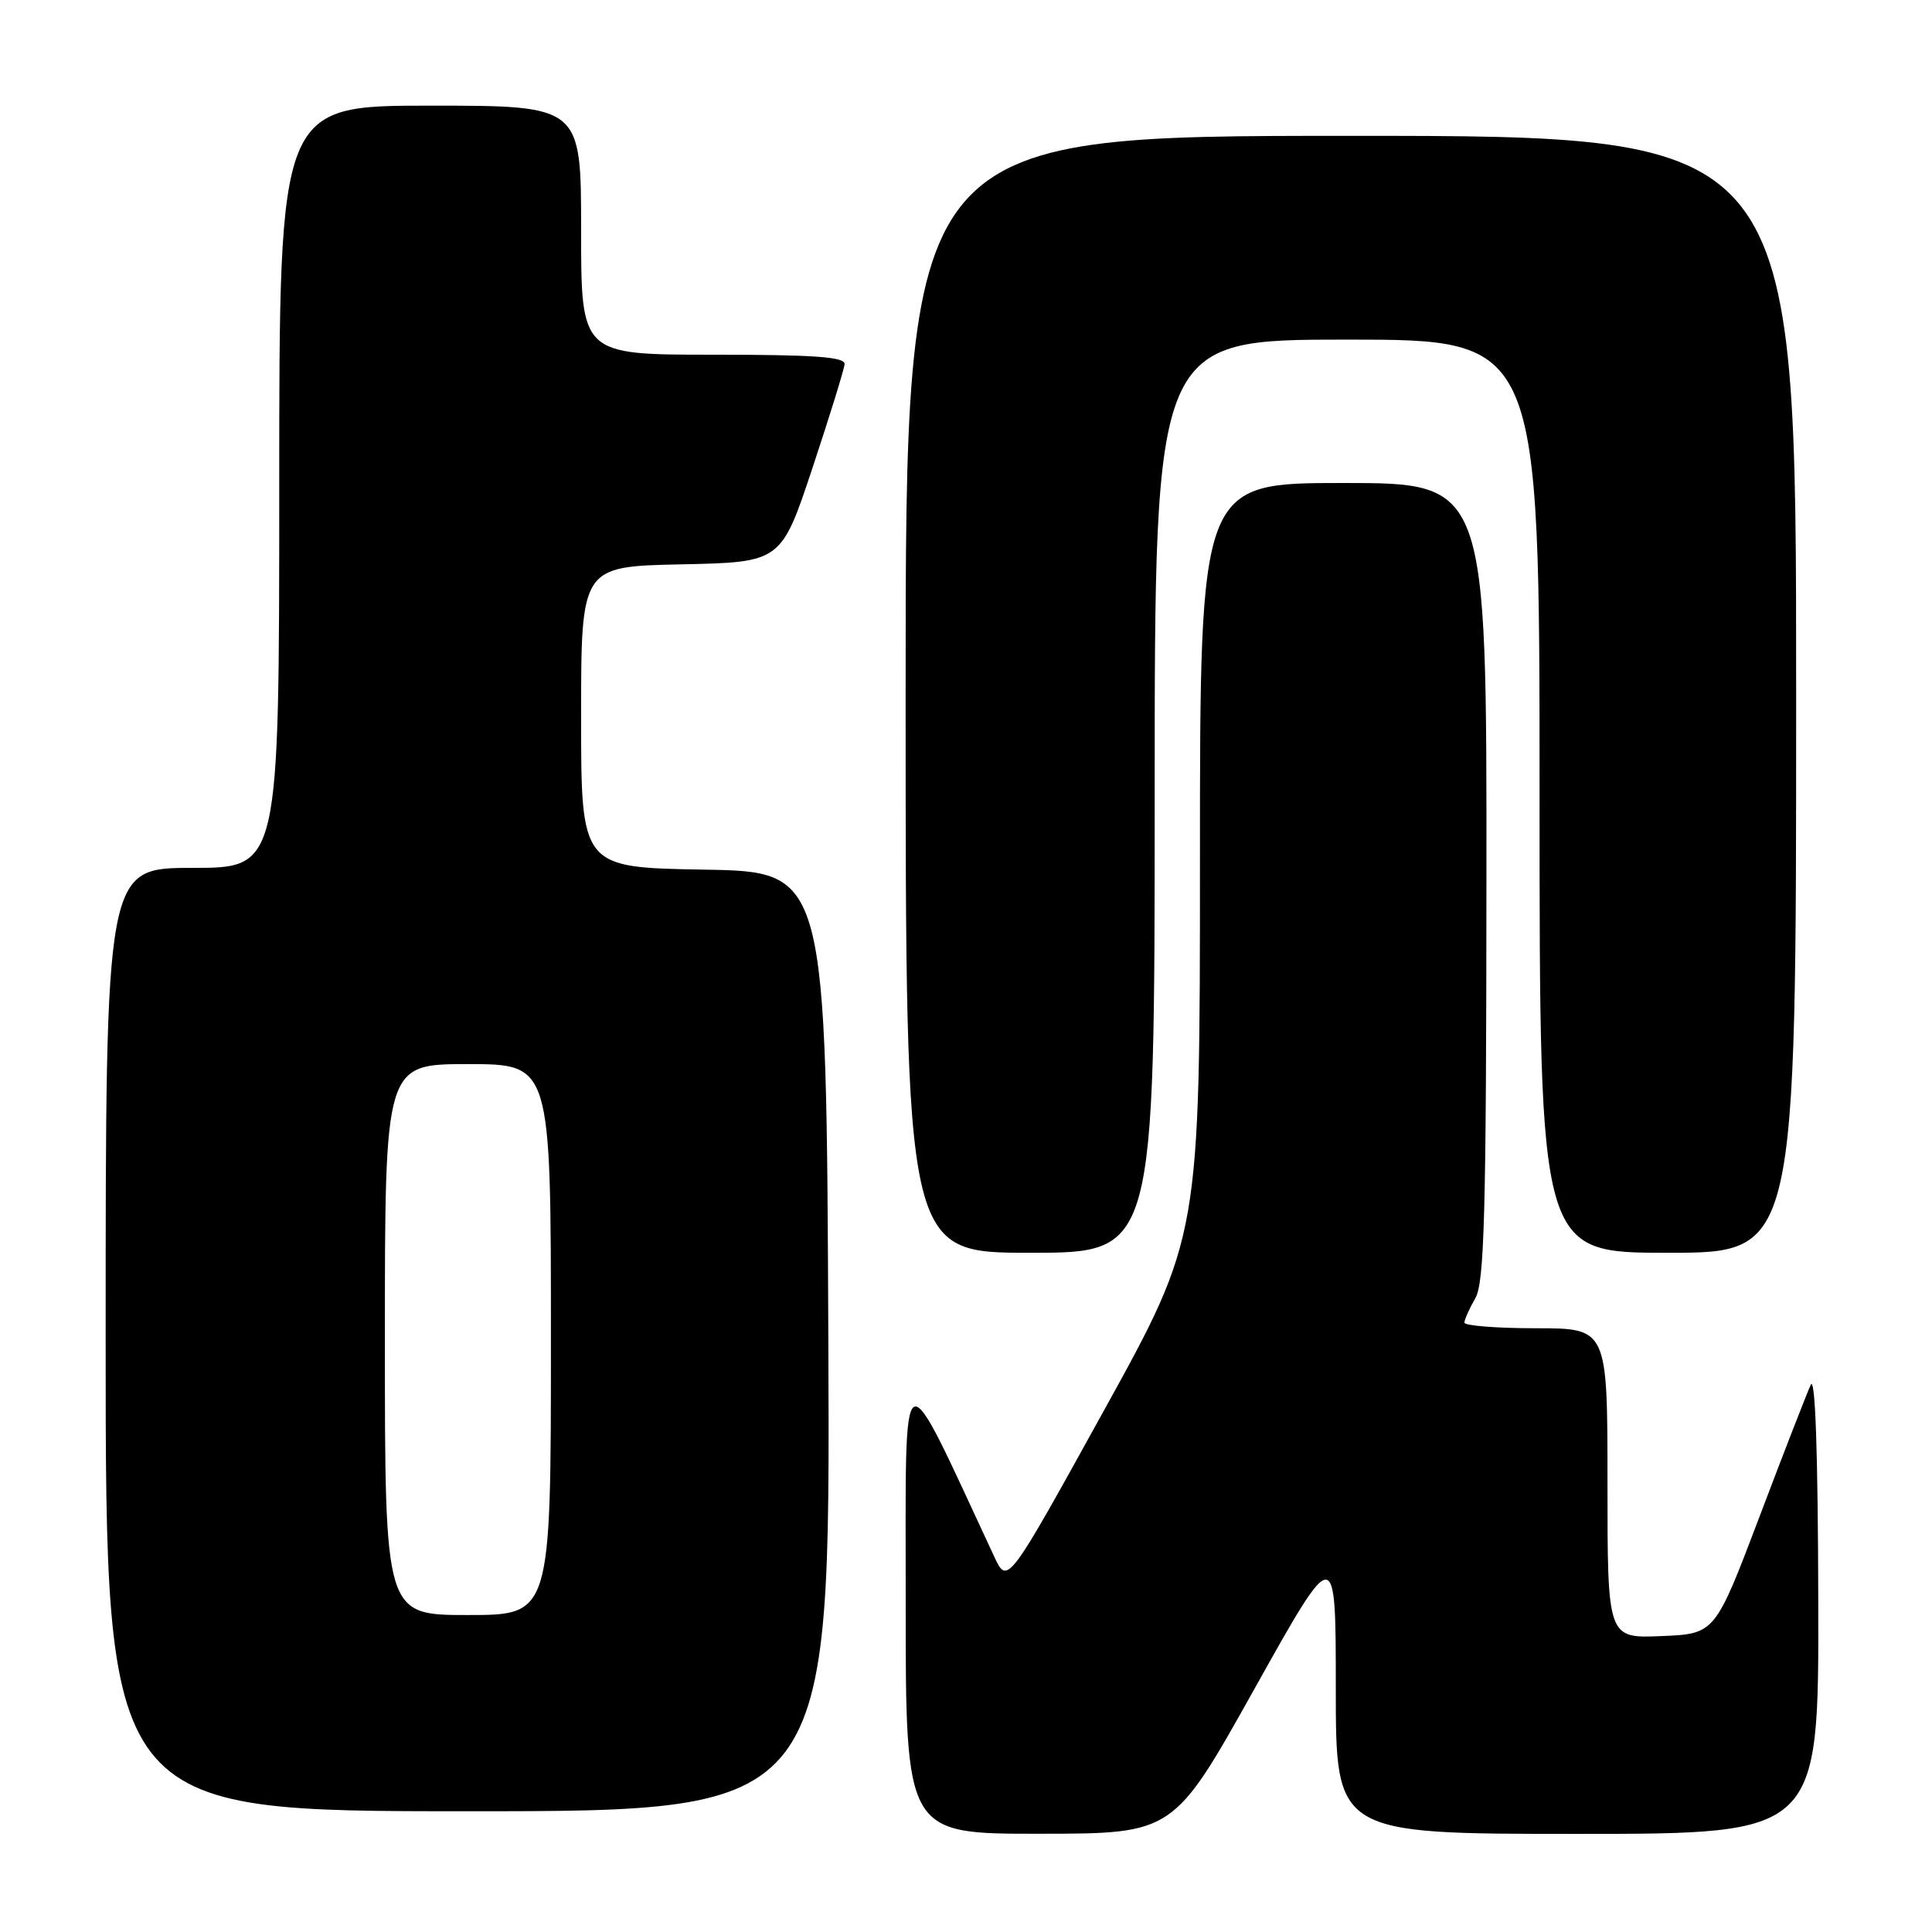 <?xml version="1.0" encoding="UTF-8" standalone="no"?>
<!DOCTYPE svg PUBLIC "-//W3C//DTD SVG 1.1//EN" "http://www.w3.org/Graphics/SVG/1.1/DTD/svg11.dtd" >
<svg xmlns="http://www.w3.org/2000/svg" xmlns:xlink="http://www.w3.org/1999/xlink" version="1.1" viewBox="0 0 256 256">
 <g >
 <path fill="currentColor"
d=" M 166.25 223.73 C 177.00 204.50 177.00 204.50 177.00 223.75 C 177.00 243.00 177.00 243.00 209.00 243.00 C 241.00 243.00 241.00 243.00 240.93 212.25 C 240.89 192.41 240.53 182.21 239.93 183.50 C 239.42 184.60 236.36 192.47 233.13 201.00 C 227.25 216.50 227.25 216.50 220.13 216.79 C 213.00 217.09 213.00 217.09 213.00 196.54 C 213.00 176.00 213.00 176.00 203.50 176.00 C 198.28 176.00 194.02 175.66 194.04 175.25 C 194.05 174.84 194.71 173.38 195.50 172.00 C 196.69 169.92 196.94 160.60 196.96 116.75 C 197.00 64.00 197.00 64.00 178.00 64.00 C 159.00 64.00 159.00 64.00 159.00 113.94 C 159.00 163.87 159.00 163.87 146.25 186.95 C 133.50 210.03 133.50 210.03 131.74 206.26 C 119.05 179.05 120.03 178.55 120.01 212.25 C 120.00 243.00 120.00 243.00 137.75 242.98 C 155.50 242.97 155.50 242.97 166.25 223.73 Z  M 109.76 177.75 C 109.50 115.50 109.50 115.50 93.25 115.23 C 77.00 114.95 77.00 114.95 77.00 95.00 C 77.00 75.06 77.00 75.06 90.25 74.78 C 103.50 74.50 103.50 74.50 107.66 62.00 C 109.94 55.12 111.86 48.94 111.91 48.25 C 111.98 47.29 107.88 47.00 94.50 47.00 C 77.00 47.00 77.00 47.00 77.00 30.50 C 77.00 14.00 77.00 14.00 57.00 14.00 C 37.00 14.00 37.00 14.00 37.00 64.50 C 37.00 115.00 37.00 115.00 25.50 115.00 C 14.00 115.00 14.00 115.00 14.00 177.50 C 14.00 240.00 14.00 240.00 62.01 240.00 C 110.02 240.00 110.02 240.00 109.76 177.75 Z  M 153.00 105.50 C 153.00 45.00 153.00 45.00 178.50 45.00 C 204.00 45.00 204.00 45.00 204.00 105.50 C 204.00 166.00 204.00 166.00 221.00 166.00 C 238.00 166.00 238.00 166.00 238.00 92.00 C 238.00 18.00 238.00 18.00 179.00 18.00 C 120.00 18.00 120.00 18.00 120.00 92.00 C 120.00 166.00 120.00 166.00 136.50 166.00 C 153.00 166.00 153.00 166.00 153.00 105.50 Z  M 51.00 177.50 C 51.00 141.00 51.00 141.00 62.00 141.00 C 73.00 141.00 73.00 141.00 73.00 177.50 C 73.00 214.00 73.00 214.00 62.00 214.00 C 51.00 214.00 51.00 214.00 51.00 177.50 Z "/>
</g>
</svg>